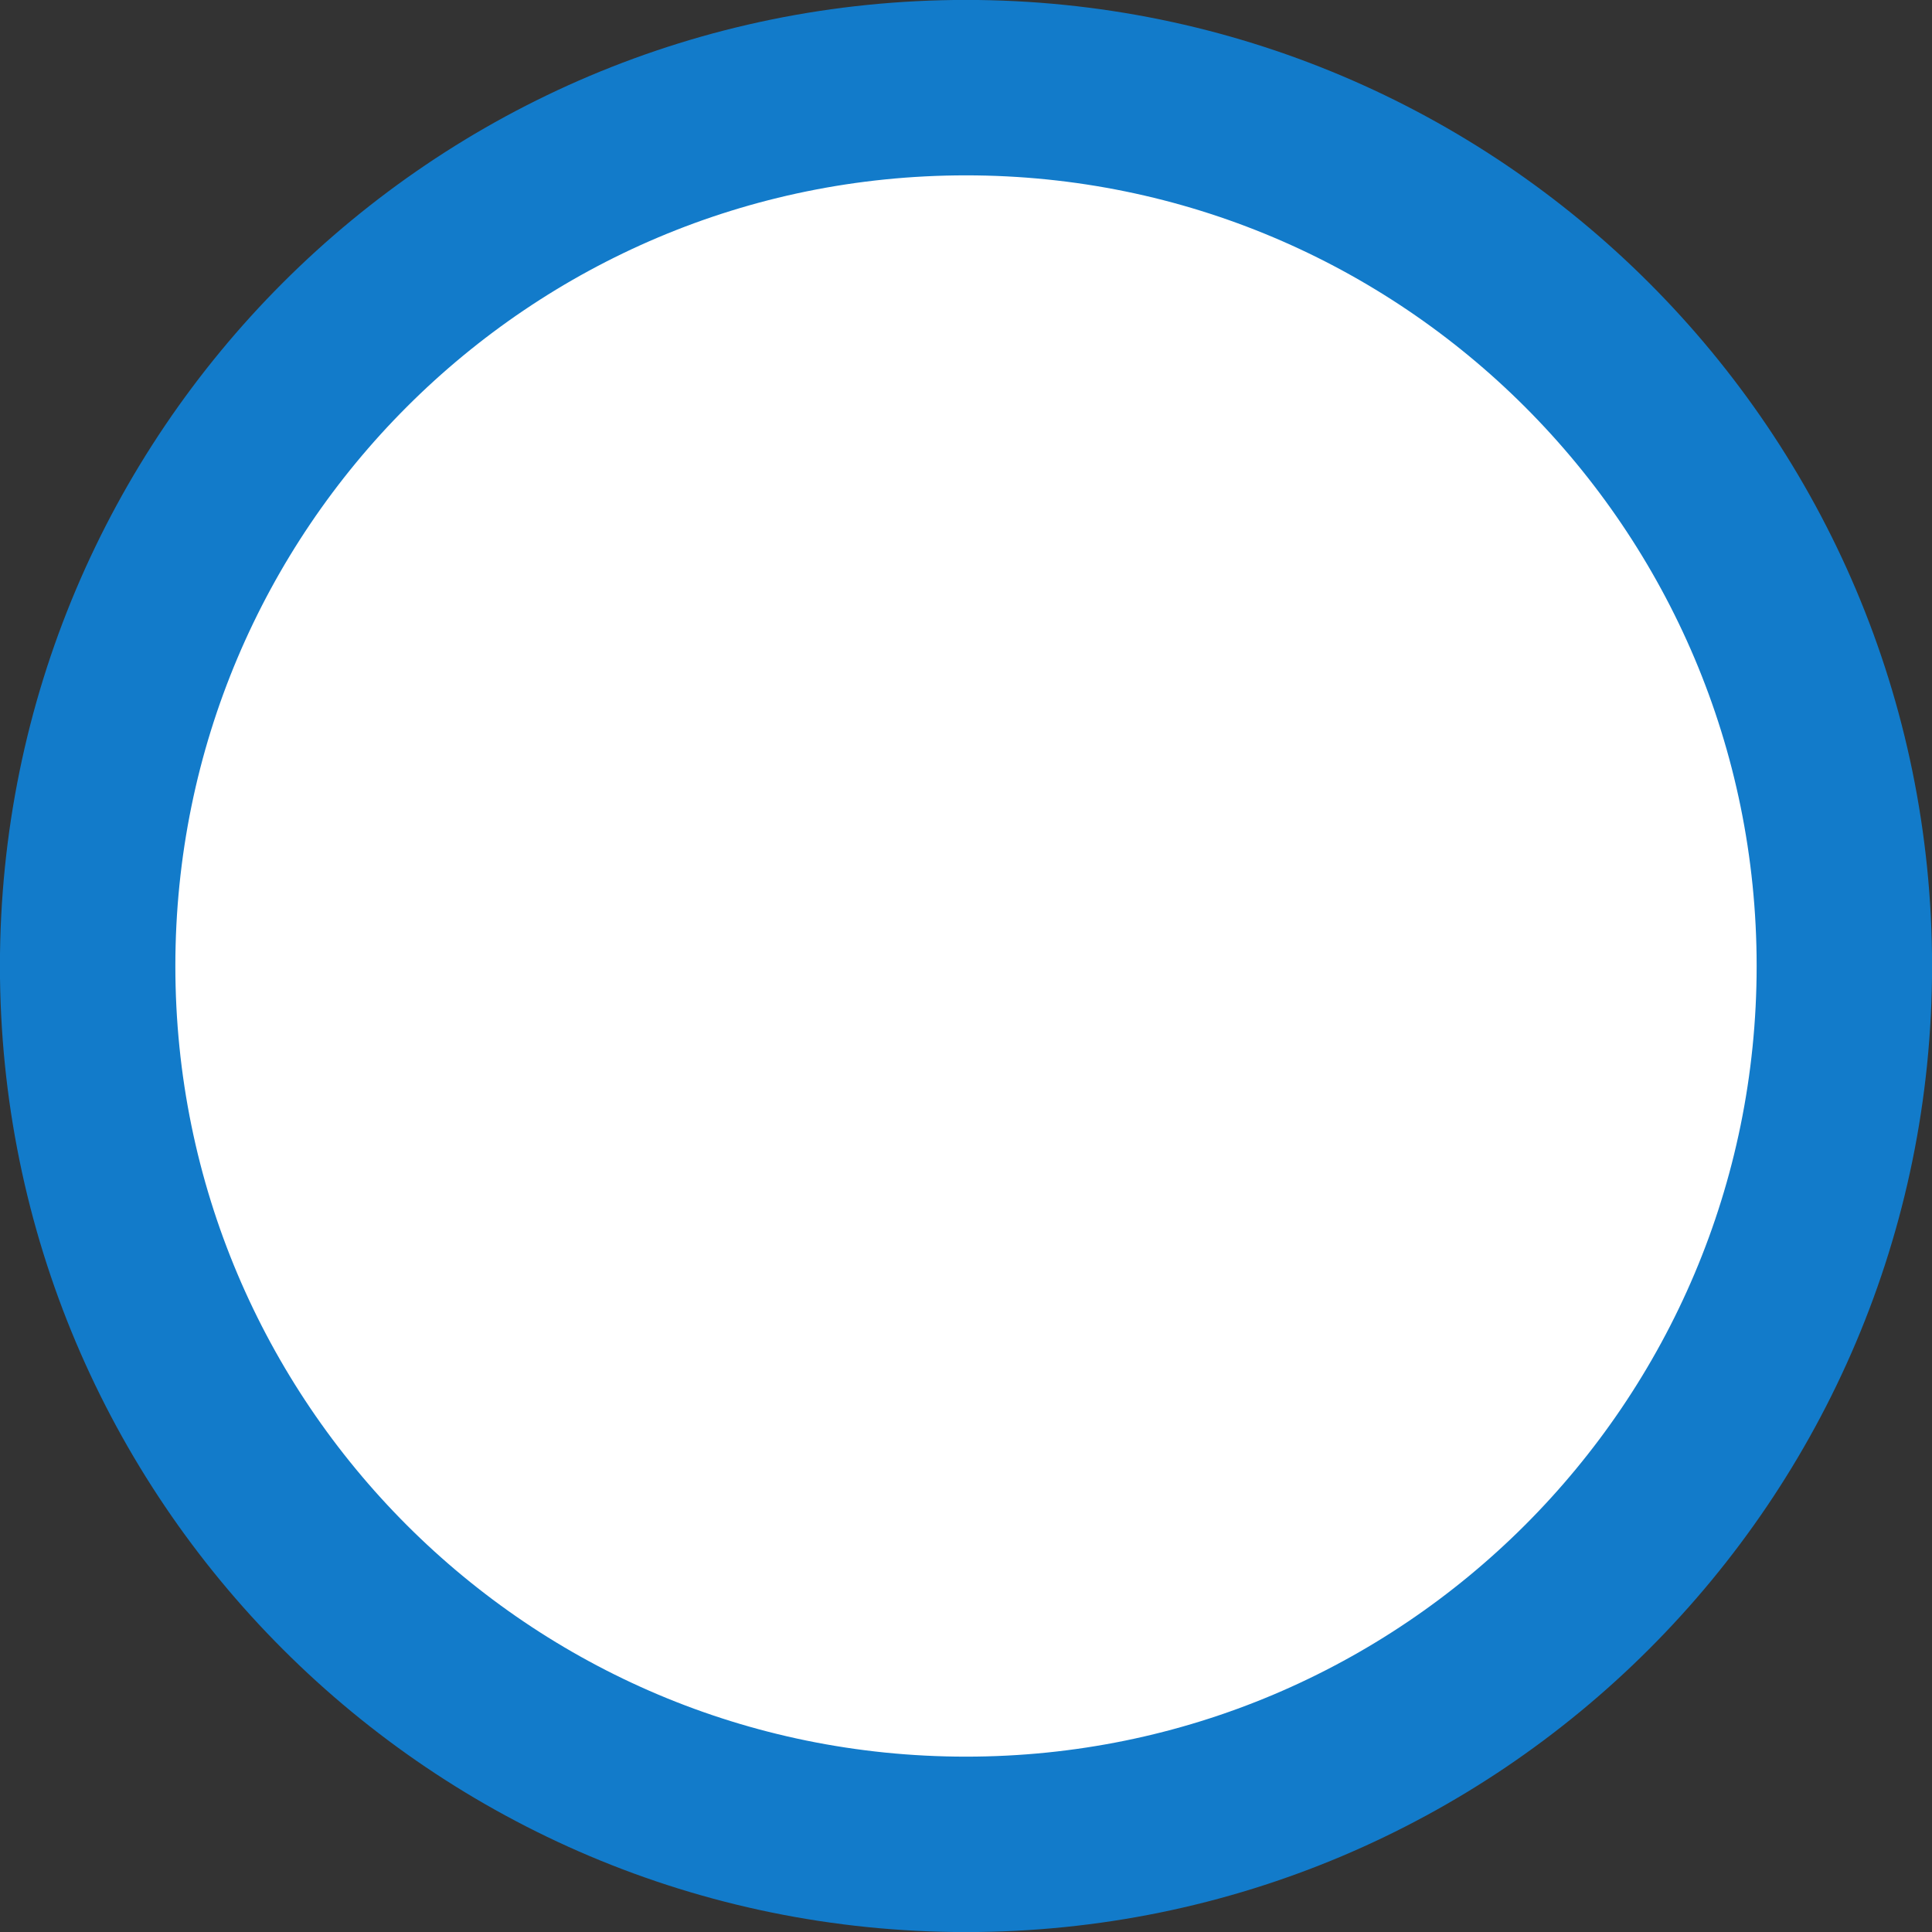 <?xml version="1.0" encoding="UTF-8"?>
<svg width="5.498mm" height="5.498mm" version="1.1" viewBox="0 0 5.498 5.498" xmlns="http://www.w3.org/2000/svg" xmlns:cc="http://creativecommons.org/ns#" xmlns:dc="http://purl.org/dc/elements/1.1/" xmlns:rdf="http://www.w3.org/1999/02/22-rdf-syntax-ns#">
 <rect x="0" y="0" width="5.498" height="5.498" fill="#333333" stroke="none"/>
 <defs>
  <clipPath id="clipPath84053">
   <path d="m-1.559 1.559h3.118v-3.118h-3.118z"/>
  </clipPath>
 </defs>
 <g transform="matrix(1.764 0 0 1.764 2.749 2.749)">
  <g clip-path="url(#clipPath84053)">
   <g transform="translate(1.417)">
    <path d="m0 0c0 0.783-0.635 1.417-1.417 1.417-0.783 0-1.417-0.634-1.417-1.417s0.634-1.417 1.417-1.417c0.782 0 1.417 0.634 1.417 1.417" fill="#fff" fill-rule="evenodd"/>
   </g>
   <g transform="translate(1.417)">
    <path d="m0 0c0 0.783-0.635 1.417-1.417 1.417-0.783 0-1.417-0.634-1.417-1.417s0.634-1.417 1.417-1.417c0.782 0 1.417 0.634 1.417 1.417z" fill="none" stroke="#127bca" stroke-miterlimit="2" stroke-width=".283"/>
   </g>
  </g>
 </g>
</svg>
